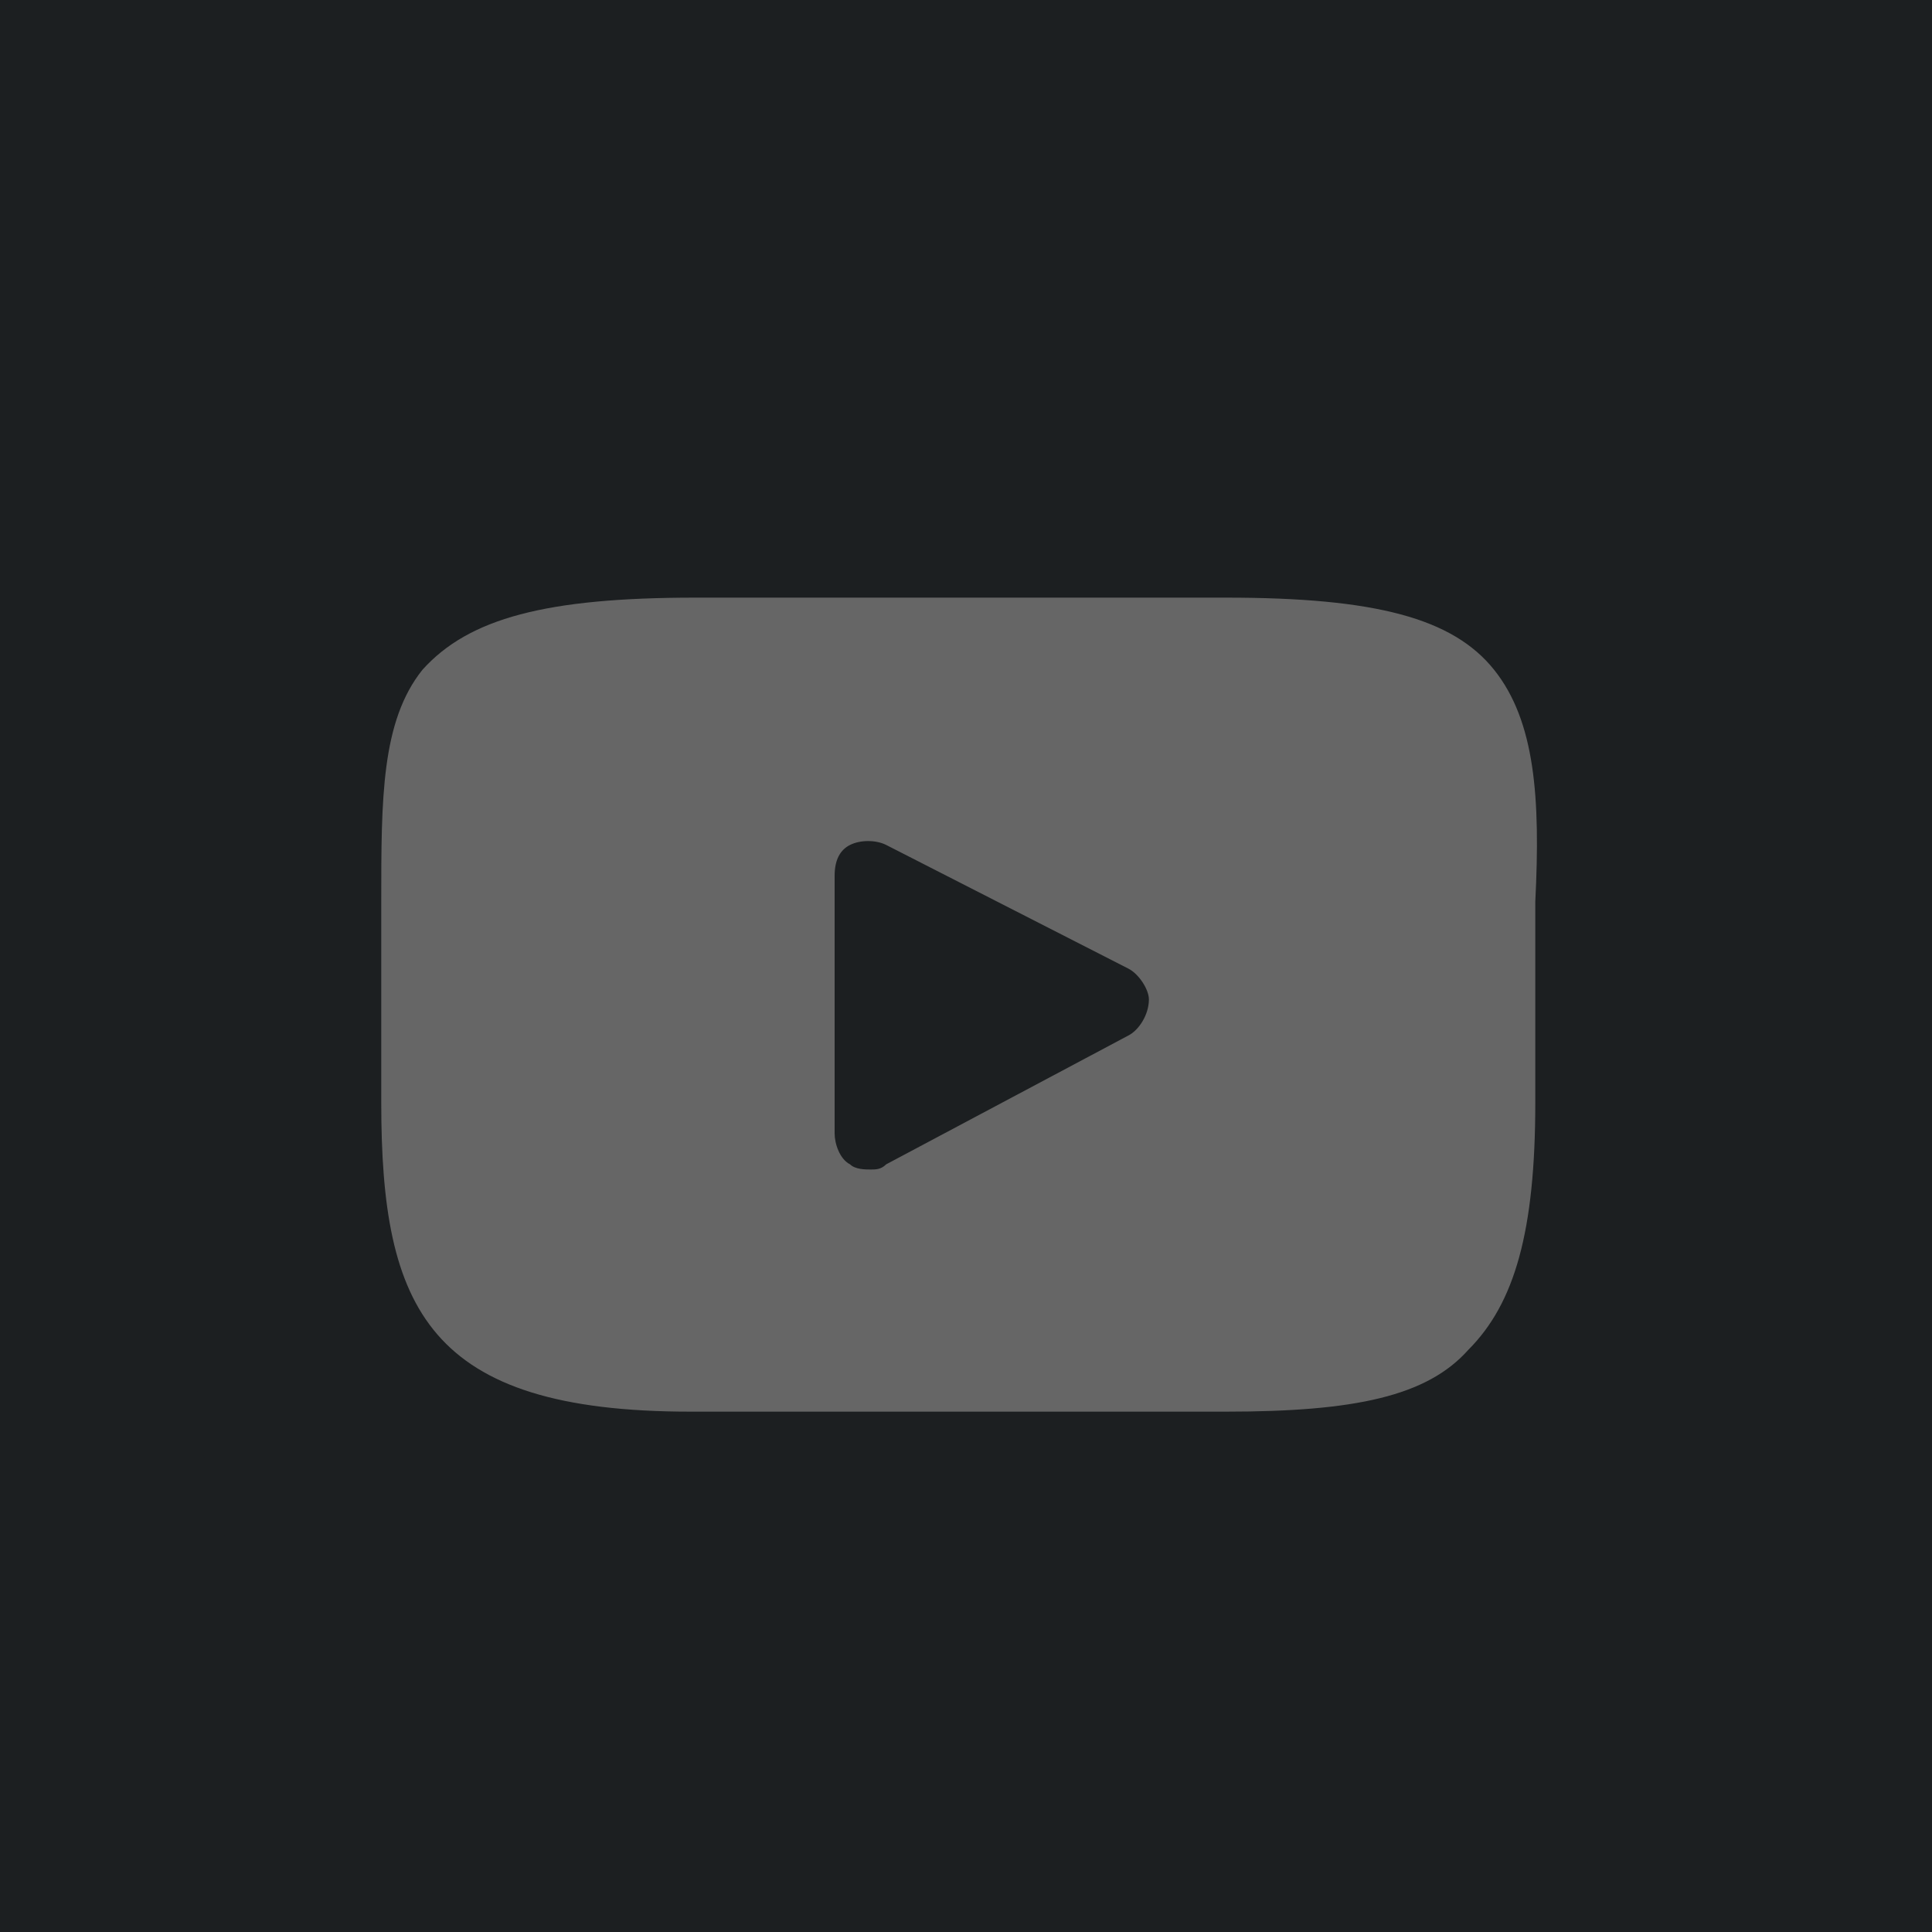 <?xml version="1.0" encoding="utf-8"?>
<!-- Generator: Adobe Illustrator 19.0.1, SVG Export Plug-In . SVG Version: 6.00 Build 0)  -->
<svg version="1.1" id="Слой_1" xmlns="http://www.w3.org/2000/svg" xmlns:xlink="http://www.w3.org/1999/xlink" x="0px" y="0px"
	 viewBox="0 0 37.5 37.5" style="enable-background:new 0 0 37.5 37.5;" xml:space="preserve">
<rect x="-82" y="-80.5" fill="#1C1F21" width="200" height="200"/>
<g>
	<path fill="#1C1F21" d="M18.3,2c-4.5,0-5.2,0-7.1,0.1C9.3,2.2,7.9,2.5,6.8,2.9c-1.2,0.5-2.2,1.1-3.2,2c-1,1-1.6,2-2.1,3.1
		C1,9.2,0.7,10.5,0.6,12.3c-0.1,1.9-0.1,2.5-0.1,7.3s0,5.4,0.1,7.3c0.1,1.9,0.4,3.2,0.8,4.3c0.5,1.2,1.1,2.1,2.1,3.1
		c1,1,2,1.6,3.2,2c1.2,0.4,2.5,0.7,4.4,0.8c1.9,0.1,2.6,0.1,7.5,0.1c5,0,5.6,0,7.5-0.1c1.9-0.1,3.3-0.4,4.4-0.8
		c1.2-0.5,2.2-1.1,3.2-2c1-1,1.6-2,2.1-3.1c0.5-1.1,0.5-2.4,0.6-4.3c0.1-1.8-0.1-2.4-0.1-6.9v-0.9c0-4.4,0.2-5,0.1-6.9
		c-0.1-1.9-0.3-3.2-0.7-4.3c-0.5-1.2-1-2.1-2-3.1c-1-1-2-1.6-3.2-2c-1.2-0.4-2.5-0.7-4.4-0.8C24.4,2,23.7,2,19.2,2H18.3L18.3,2z
		 M18.7,5.1c4.9,0,5.5,0,7.4,0.1c1.8,0.1,2.7,0.4,3.4,0.6c0.9,0.3,1.5,0.7,2.1,1.3c0.6,0.6,1,1.2,1.4,2c0.3,0.6,0.5,1.6,0.6,3.3
		c0.1,1.9,0.1,2.4,0.1,7.1c0,4.7,0,5.3-0.1,7.1c-0.1,1.7-0.4,2.7-0.6,3.3c-0.3,0.8-0.7,1.4-1.4,2c-0.6,0.6-1.2,1-2.1,1.3
		c-0.6,0.2-1.6,0.5-3.4,0.6c-1.9,0.1-2.5,0.1-7.4,0.1c-4.9,0-5.5,0-7.4-0.1c-1.8-0.1-2.7-0.4-3.4-0.6c-0.9-0.3-1.5-0.7-2.1-1.3
		c-0.6-0.6-1-1.2-1.4-2c-0.3-0.6-0.5-1.6-0.6-3.3c-0.1-1.9-0.1-2.4-0.1-7.1c0-4.7,0-5.3,0.1-7.1C4,10.8,4.3,9.8,4.5,9.2
		c0.3-0.8,0.7-1.4,1.4-2c0.6-0.6,1.2-1,2.1-1.3c0.6-0.2,1.6-0.5,3.4-0.6C13.3,5.2,13.9,5.1,18.7,5.1z"/>
	<path fill="#666666" d="M29,13c-0.8-1-2.3-1.4-5.2-1.4H13.5c-2.9,0-4.4,0.4-5.3,1.4c-0.8,1-0.8,2.5-0.8,4.5v3.9c0,4,0.9,6,6,6h10.4
		c2.5,0,3.9-0.3,4.7-1.2c0.9-0.9,1.3-2.3,1.3-4.8v-3.9C29.9,15.5,29.8,14,29,13L29,13z M21.9,20.1l-4.7,2.5
		c-0.1,0.1-0.2,0.1-0.3,0.1c-0.1,0-0.3,0-0.4-0.1c-0.2-0.1-0.3-0.4-0.3-0.6V17c0-0.3,0.1-0.5,0.3-0.6c0.2-0.1,0.5-0.1,0.7,0l4.7,2.4
		c0.2,0.1,0.4,0.4,0.4,0.6C22.3,19.7,22.1,20,21.9,20.1L21.9,20.1z M21.9,20.1"/>
</g>
</svg>
